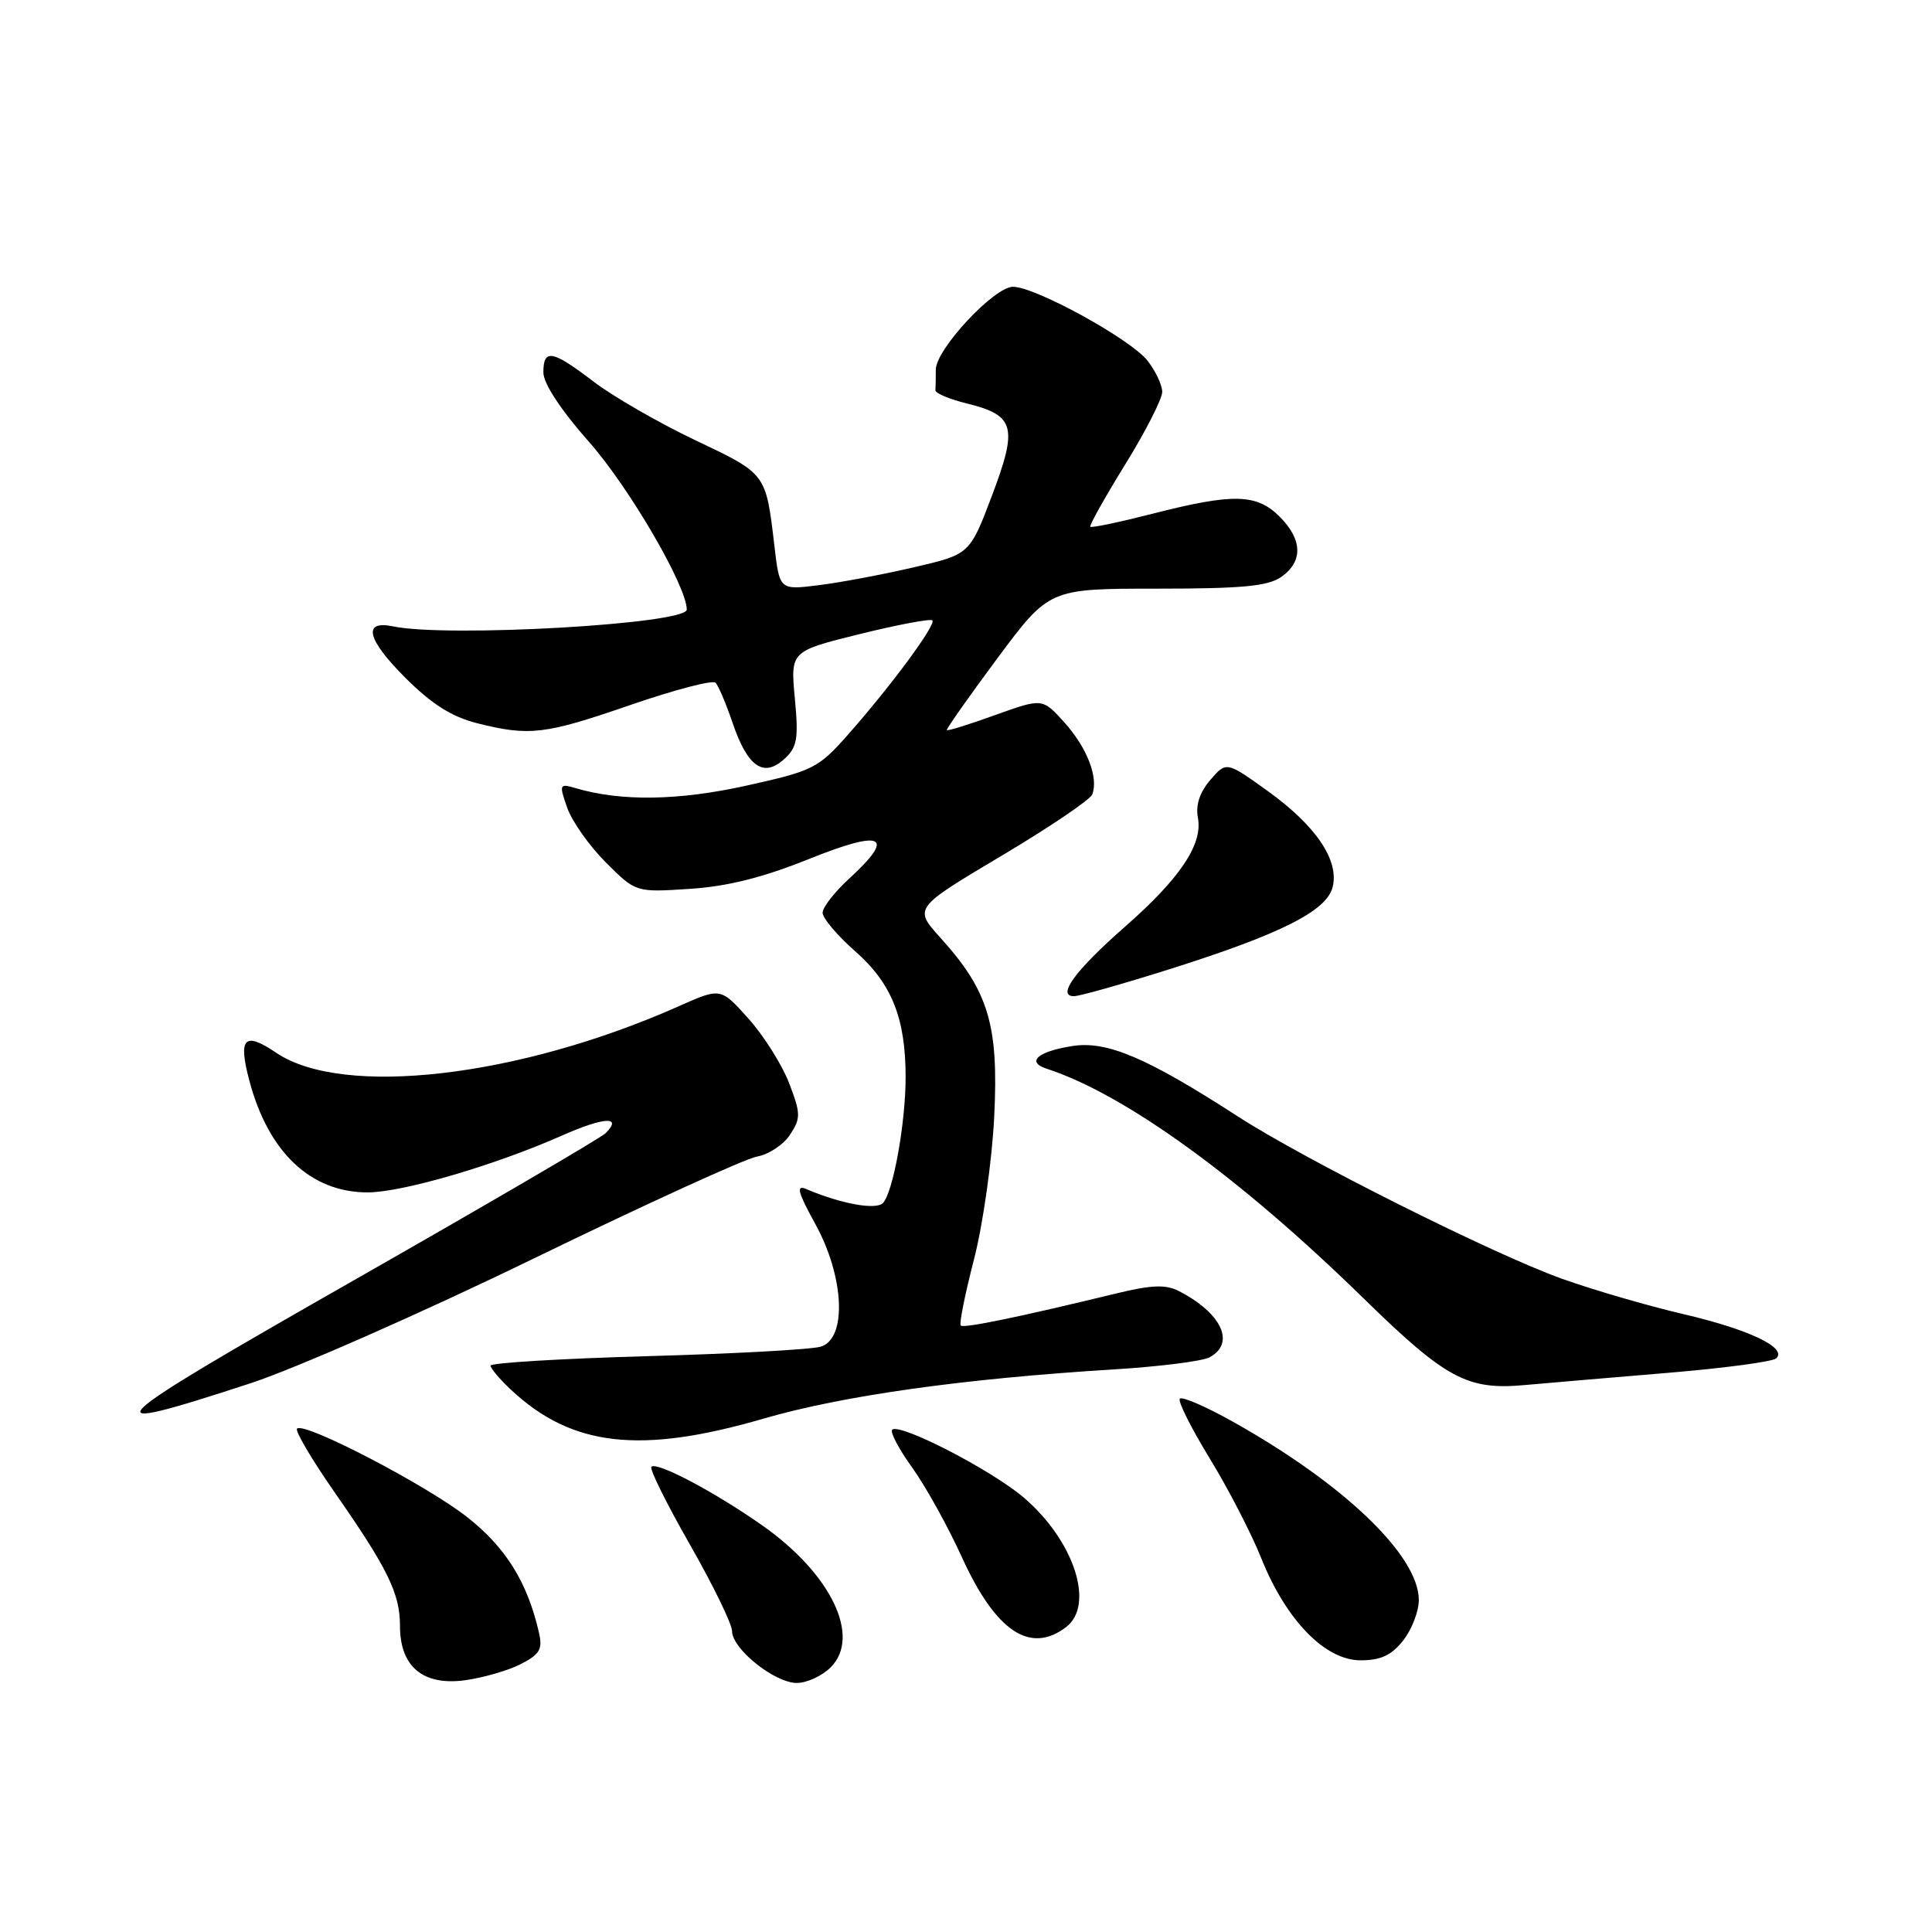 <?xml version="1.0" encoding="UTF-8" standalone="no"?>
<!DOCTYPE svg PUBLIC "-//W3C//DTD SVG 1.1//EN" "http://www.w3.org/Graphics/SVG/1.1/DTD/svg11.dtd" >
<svg xmlns="http://www.w3.org/2000/svg" xmlns:xlink="http://www.w3.org/1999/xlink" version="1.1" viewBox="0 0 256 256">
 <g >
 <path fill="currentColor"
d=" M 69.03 220.49 C 71.57 219.17 71.93 218.53 71.39 216.22 C 69.86 209.63 67.02 205.06 61.96 201.07 C 56.61 196.83 40.31 188.35 39.36 189.30 C 39.07 189.59 41.29 193.36 44.29 197.67 C 51.40 207.87 53.00 211.14 53.00 215.45 C 53.00 220.85 56.06 223.40 61.64 222.64 C 64.06 222.30 67.38 221.34 69.03 220.49 Z  M 110.07 220.93 C 114.14 216.86 110.12 208.52 101.00 202.12 C 94.63 197.65 87.03 193.64 86.31 194.36 C 86.04 194.63 88.33 199.26 91.41 204.65 C 94.48 210.03 97.00 215.20 97.00 216.13 C 97.00 218.48 102.64 223.00 105.58 223.00 C 106.91 223.00 108.93 222.07 110.07 220.93 Z  M 185.93 217.37 C 187.07 215.92 188.00 213.51 188.00 212.02 C 188.00 206.12 178.08 196.61 163.27 188.33 C 159.76 186.37 156.65 185.02 156.34 185.33 C 156.03 185.63 157.80 189.17 160.26 193.19 C 162.72 197.21 165.81 203.18 167.12 206.46 C 170.40 214.67 175.58 220.00 180.27 220.00 C 182.95 220.00 184.38 219.34 185.93 217.37 Z  M 141.25 215.61 C 145.11 212.68 142.34 204.16 135.66 198.44 C 131.39 194.79 119.18 188.49 118.22 189.45 C 117.91 189.75 119.11 192.02 120.88 194.48 C 122.65 196.94 125.62 202.29 127.47 206.37 C 131.94 216.17 136.49 219.22 141.25 215.61 Z  M 101.12 187.99 C 111.65 184.93 127.56 182.69 147.50 181.46 C 153.55 181.09 159.29 180.37 160.25 179.86 C 163.74 178.01 161.92 174.03 156.24 171.09 C 154.46 170.17 152.62 170.24 147.74 171.43 C 134.89 174.55 127.69 176.03 127.30 175.64 C 127.08 175.41 127.87 171.47 129.06 166.87 C 130.25 162.25 131.45 153.77 131.74 147.94 C 132.34 135.81 130.99 131.32 124.64 124.29 C 121.06 120.33 121.06 120.33 132.65 113.43 C 139.03 109.64 144.46 105.96 144.73 105.27 C 145.58 103.04 144.05 99.09 141.05 95.74 C 138.13 92.50 138.13 92.50 131.89 94.74 C 128.46 95.98 125.57 96.88 125.46 96.74 C 125.36 96.61 128.36 92.34 132.14 87.25 C 139.02 78.00 139.02 78.00 153.29 78.00 C 164.58 78.00 168.02 77.68 169.78 76.44 C 172.68 74.41 172.60 71.50 169.55 68.45 C 166.51 65.42 163.41 65.34 152.80 68.05 C 148.38 69.18 144.64 69.97 144.47 69.80 C 144.31 69.64 146.39 65.92 149.09 61.55 C 151.79 57.18 154.00 52.85 154.00 51.93 C 154.00 51.02 153.12 49.15 152.04 47.78 C 149.80 44.93 137.18 38.00 134.23 38.00 C 131.73 38.00 124.00 46.29 124.00 48.98 C 124.00 50.09 123.98 51.32 123.95 51.71 C 123.92 52.10 125.79 52.89 128.10 53.46 C 134.48 55.03 134.89 56.53 131.45 65.65 C 128.50 73.45 128.50 73.45 121.09 75.17 C 117.01 76.12 111.34 77.19 108.49 77.54 C 103.30 78.19 103.30 78.19 102.62 72.39 C 101.47 62.66 101.60 62.83 92.13 58.33 C 87.31 56.04 81.25 52.55 78.67 50.58 C 73.17 46.38 72.00 46.16 72.00 49.35 C 72.00 50.81 74.31 54.33 78.07 58.58 C 83.37 64.58 91.00 77.68 91.00 80.77 C 91.00 82.69 59.32 84.50 52.09 83.00 C 48.00 82.15 48.60 84.70 53.70 89.80 C 57.20 93.30 59.85 94.98 63.22 95.83 C 70.17 97.58 72.20 97.33 83.63 93.38 C 89.39 91.40 94.42 90.08 94.80 90.46 C 95.19 90.83 96.20 93.22 97.06 95.75 C 99.04 101.59 101.15 103.08 103.89 100.60 C 105.64 99.02 105.83 97.96 105.32 92.53 C 104.74 86.29 104.74 86.29 113.91 84.02 C 118.96 82.77 123.29 81.96 123.54 82.20 C 124.08 82.75 118.10 90.85 112.36 97.35 C 108.41 101.81 107.75 102.14 98.86 104.11 C 89.86 106.10 82.28 106.21 76.26 104.43 C 74.12 103.80 74.07 103.92 75.16 107.04 C 75.79 108.83 78.09 112.09 80.27 114.27 C 84.25 118.25 84.25 118.25 91.37 117.78 C 96.39 117.46 101.09 116.28 107.25 113.80 C 117.06 109.86 118.75 110.71 112.50 116.44 C 110.58 118.20 109.00 120.23 109.00 120.94 C 109.00 121.66 110.94 123.96 113.32 126.05 C 118.16 130.31 120.00 134.91 120.00 142.73 C 120.00 148.83 118.33 158.07 116.98 159.42 C 116.04 160.36 111.38 159.50 106.79 157.54 C 105.46 156.98 105.73 158.01 108.02 162.16 C 111.89 169.18 112.26 177.39 108.75 178.44 C 107.51 178.82 97.16 179.38 85.75 179.70 C 74.34 180.02 65.00 180.59 65.00 180.95 C 65.00 181.32 66.24 182.78 67.75 184.19 C 75.79 191.69 84.84 192.72 101.12 187.99 Z  M 33.22 183.28 C 39.12 181.35 55.99 173.92 70.72 166.76 C 85.45 159.60 98.76 153.52 100.31 153.25 C 101.85 152.98 103.82 151.68 104.68 150.36 C 106.12 148.17 106.11 147.57 104.57 143.54 C 103.64 141.11 101.22 137.26 99.19 134.99 C 95.50 130.86 95.50 130.86 89.99 133.31 C 68.73 142.77 45.39 145.47 36.57 139.48 C 32.36 136.63 31.53 137.52 33.05 143.23 C 35.57 152.70 41.17 157.99 48.70 158.00 C 53.29 158.00 65.55 154.42 74.53 150.44 C 80.09 147.99 82.53 147.87 80.24 150.16 C 79.62 150.78 64.57 159.57 46.81 169.69 C 12.56 189.21 11.33 190.44 33.22 183.28 Z  M 221.00 181.91 C 228.43 181.29 234.89 180.43 235.36 179.99 C 236.86 178.58 231.76 176.16 222.99 174.11 C 218.31 173.02 211.11 170.92 206.99 169.45 C 197.88 166.19 172.92 153.69 164.00 147.92 C 151.94 140.12 146.64 137.87 142.06 138.61 C 137.47 139.34 135.94 140.71 138.69 141.61 C 149.09 145.00 164.33 156.05 180.70 172.06 C 191.57 182.68 194.41 184.22 202.00 183.53 C 205.03 183.26 213.57 182.53 221.00 181.91 Z  M 155.08 128.39 C 169.77 123.74 175.78 120.71 176.58 117.55 C 177.47 114.00 174.38 109.42 168.00 104.83 C 162.50 100.88 162.50 100.88 160.37 103.35 C 158.96 104.99 158.41 106.69 158.73 108.37 C 159.40 111.87 156.35 116.41 149.06 122.80 C 142.50 128.56 139.97 132.00 142.30 132.00 C 143.05 132.00 148.81 130.37 155.08 128.39 Z "/>
</g>
</svg>